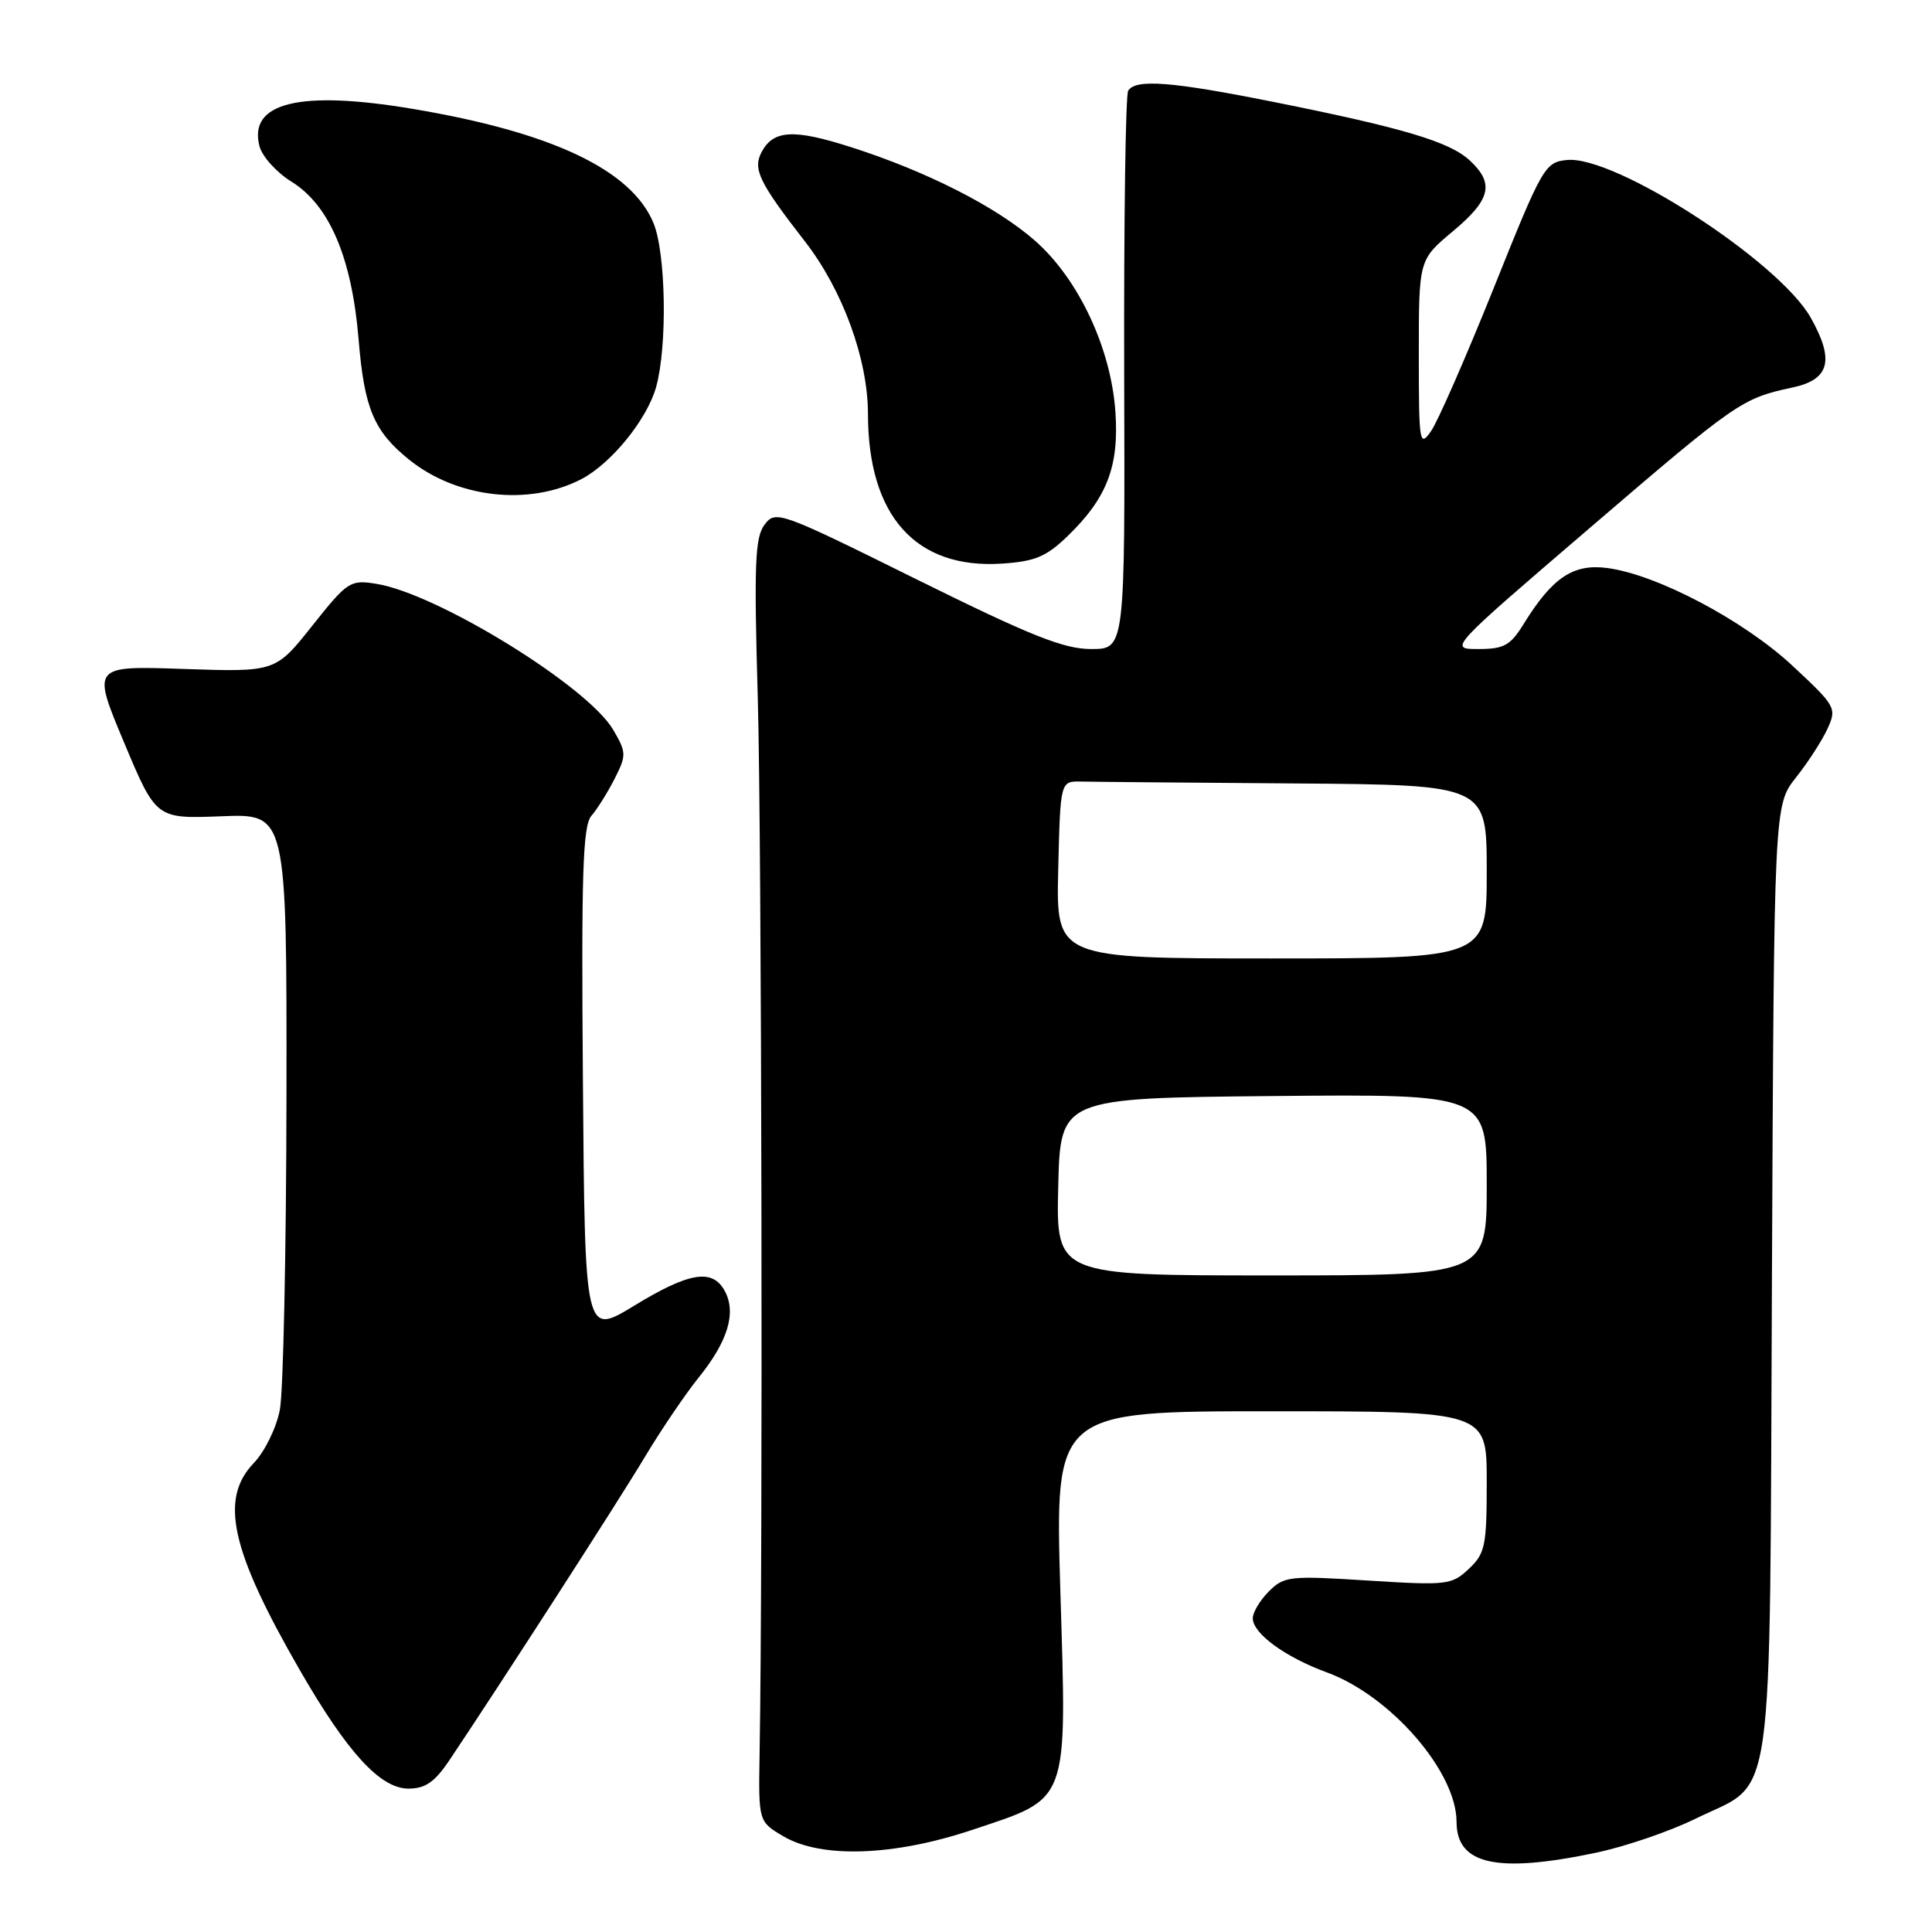 <?xml version="1.0" encoding="UTF-8" standalone="no"?>
<!DOCTYPE svg PUBLIC "-//W3C//DTD SVG 1.1//EN" "http://www.w3.org/Graphics/SVG/1.1/DTD/svg11.dtd" >
<svg xmlns="http://www.w3.org/2000/svg" xmlns:xlink="http://www.w3.org/1999/xlink" version="1.1" viewBox="0 0 256 256">
 <g >
 <path fill="currentColor"
d=" M 211.50 245.49 C 215.35 244.68 221.26 242.66 224.64 241.00 C 235.31 235.76 234.46 241.72 234.79 169.60 C 235.07 106.70 235.07 106.70 237.97 103.03 C 239.57 101.02 241.45 98.10 242.16 96.55 C 243.40 93.82 243.26 93.57 237.52 88.22 C 231.05 82.20 219.61 76.16 213.01 75.27 C 208.46 74.66 205.70 76.51 201.86 82.73 C 200.13 85.53 199.27 86.00 195.89 86.00 C 191.94 86.00 191.94 86.00 210.72 69.90 C 230.12 53.26 230.81 52.78 237.50 51.35 C 242.44 50.30 243.11 47.75 239.94 42.11 C 235.74 34.64 214.00 20.57 207.64 21.20 C 204.71 21.49 204.38 22.07 197.93 38.16 C 194.25 47.32 190.51 55.86 189.62 57.13 C 188.09 59.32 188.00 58.76 188.00 46.93 C 188.00 34.42 188.00 34.42 192.50 30.66 C 197.54 26.45 198.05 24.32 194.75 21.26 C 192.08 18.78 185.94 16.95 168.87 13.53 C 155.24 10.80 150.47 10.43 149.49 12.02 C 149.14 12.58 148.91 29.45 148.96 49.52 C 149.07 86.00 149.07 86.00 144.59 86.00 C 140.95 86.00 136.60 84.26 121.46 76.77 C 103.29 67.77 102.78 67.58 101.31 69.52 C 100.04 71.20 99.90 74.70 100.41 92.50 C 100.93 110.69 101.10 206.60 100.65 232.44 C 100.50 241.38 100.50 241.38 103.84 243.34 C 108.85 246.27 118.43 245.94 128.79 242.48 C 141.78 238.14 141.36 239.28 140.50 210.75 C 139.79 187.00 139.79 187.00 168.39 187.00 C 197.00 187.00 197.00 187.00 197.00 196.33 C 197.00 204.85 196.80 205.84 194.62 207.89 C 192.35 210.02 191.74 210.09 181.25 209.43 C 170.88 208.77 170.15 208.85 168.13 210.87 C 166.96 212.04 166.00 213.64 166.00 214.43 C 166.00 216.44 170.29 219.58 175.81 221.60 C 184.26 224.69 193.00 234.76 193.00 241.40 C 193.00 247.08 198.34 248.26 211.50 245.49 Z  M 59.54 233.25 C 66.34 223.11 82.04 198.76 85.48 193.00 C 87.62 189.43 90.83 184.70 92.60 182.50 C 96.44 177.74 97.59 173.96 96.05 171.09 C 94.42 168.05 91.36 168.54 84.00 173.03 C 77.50 176.99 77.50 176.99 77.24 143.34 C 77.02 115.72 77.22 109.40 78.37 108.09 C 79.13 107.22 80.51 105.01 81.44 103.19 C 83.02 100.06 83.01 99.71 81.25 96.70 C 77.89 90.94 57.94 78.65 49.87 77.36 C 46.40 76.80 46.05 77.03 41.37 82.92 C 36.50 89.05 36.50 89.05 24.34 88.64 C 12.18 88.22 12.18 88.22 16.43 98.36 C 20.68 108.50 20.68 108.50 29.34 108.16 C 38.00 107.81 38.00 107.81 37.96 145.16 C 37.93 165.70 37.54 184.44 37.08 186.82 C 36.61 189.23 35.08 192.35 33.62 193.87 C 29.06 198.63 30.58 205.43 39.74 221.32 C 46.05 232.26 50.40 237.00 54.13 237.00 C 56.35 237.00 57.60 236.14 59.54 233.25 Z  M 141.49 71.01 C 146.68 65.98 148.29 61.80 147.80 54.62 C 147.23 46.17 142.93 36.99 137.16 31.91 C 132.03 27.39 122.71 22.66 112.61 19.45 C 105.14 17.07 102.49 17.23 100.93 20.12 C 99.72 22.40 100.55 24.13 106.68 32.02 C 111.66 38.44 115.00 47.58 115.01 54.84 C 115.02 68.37 121.35 75.44 132.78 74.68 C 137.16 74.39 138.65 73.76 141.49 71.01 Z  M 77.01 63.50 C 80.98 61.44 85.74 55.58 86.94 51.28 C 88.45 45.84 88.24 33.52 86.58 29.53 C 83.64 22.49 73.11 17.51 54.64 14.42 C 39.75 11.92 32.92 13.58 34.37 19.33 C 34.71 20.71 36.63 22.84 38.63 24.08 C 43.66 27.19 46.63 34.18 47.52 45.00 C 48.27 54.13 49.54 57.14 54.20 60.90 C 60.52 66.00 70.07 67.08 77.01 63.50 Z  M 140.22 157.25 C 140.50 145.50 140.50 145.50 168.75 145.23 C 197.00 144.97 197.00 144.97 197.00 156.98 C 197.00 169.00 197.00 169.00 168.47 169.00 C 139.94 169.00 139.94 169.00 140.22 157.25 Z  M 140.22 115.25 C 140.50 103.50 140.50 103.50 143.25 103.56 C 144.76 103.60 157.47 103.71 171.50 103.81 C 197.00 104.00 197.00 104.00 197.00 115.50 C 197.00 127.00 197.00 127.00 168.47 127.00 C 139.94 127.00 139.94 127.00 140.22 115.25 Z "/>
</g>
</svg>